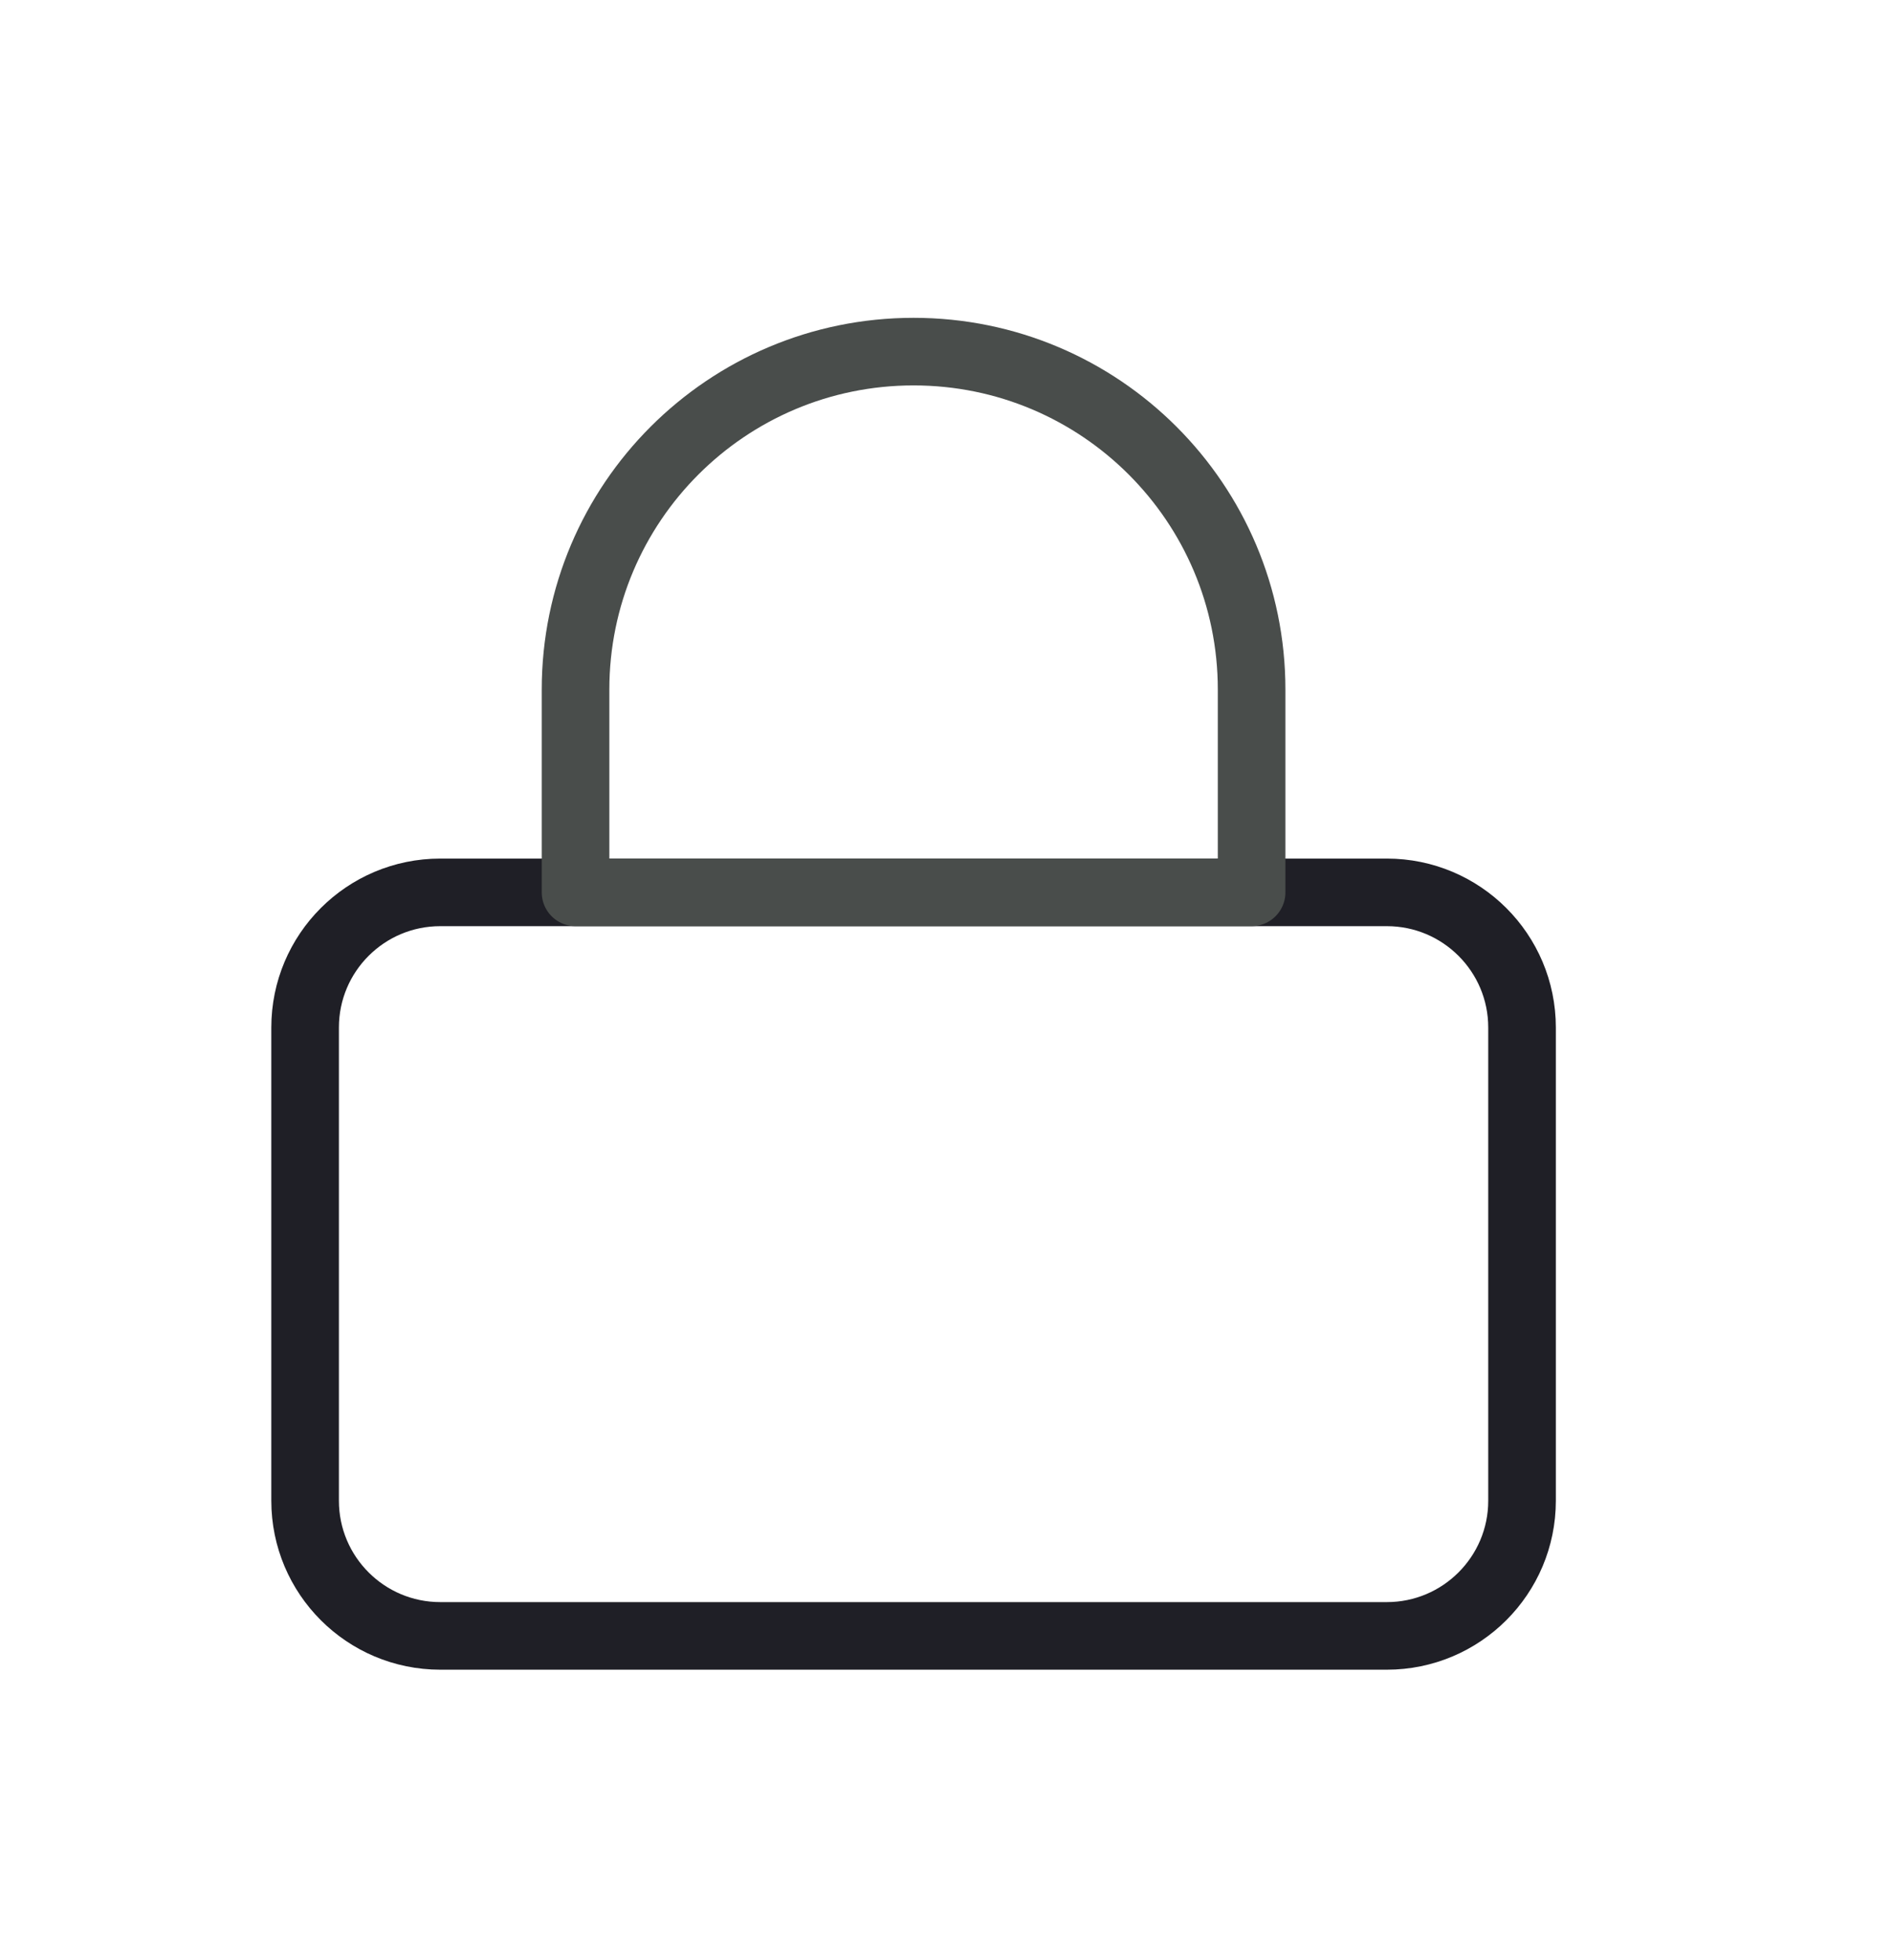 <svg width="28" height="29" viewBox="0 0 28 29" fill="none" xmlns="http://www.w3.org/2000/svg">
<path d="M20.513 13.202H6.513C5.408 13.202 4.513 14.097 4.513 15.202V22.202C4.513 23.306 5.408 24.202 6.513 24.202H20.513C21.617 24.202 22.513 23.306 22.513 22.202V15.202C22.513 14.097 21.617 13.202 20.513 13.202Z" stroke="#1F1F26" stroke-linecap="round" stroke-linejoin="round"/>
<path d="M8.513 10.202C8.513 7.44 10.751 5.202 13.513 5.202V5.202C16.274 5.202 18.513 7.44 18.513 10.202V13.202H8.513V10.202Z" stroke="#494D4B" stroke-linecap="round" stroke-linejoin="round"/>
</svg>
